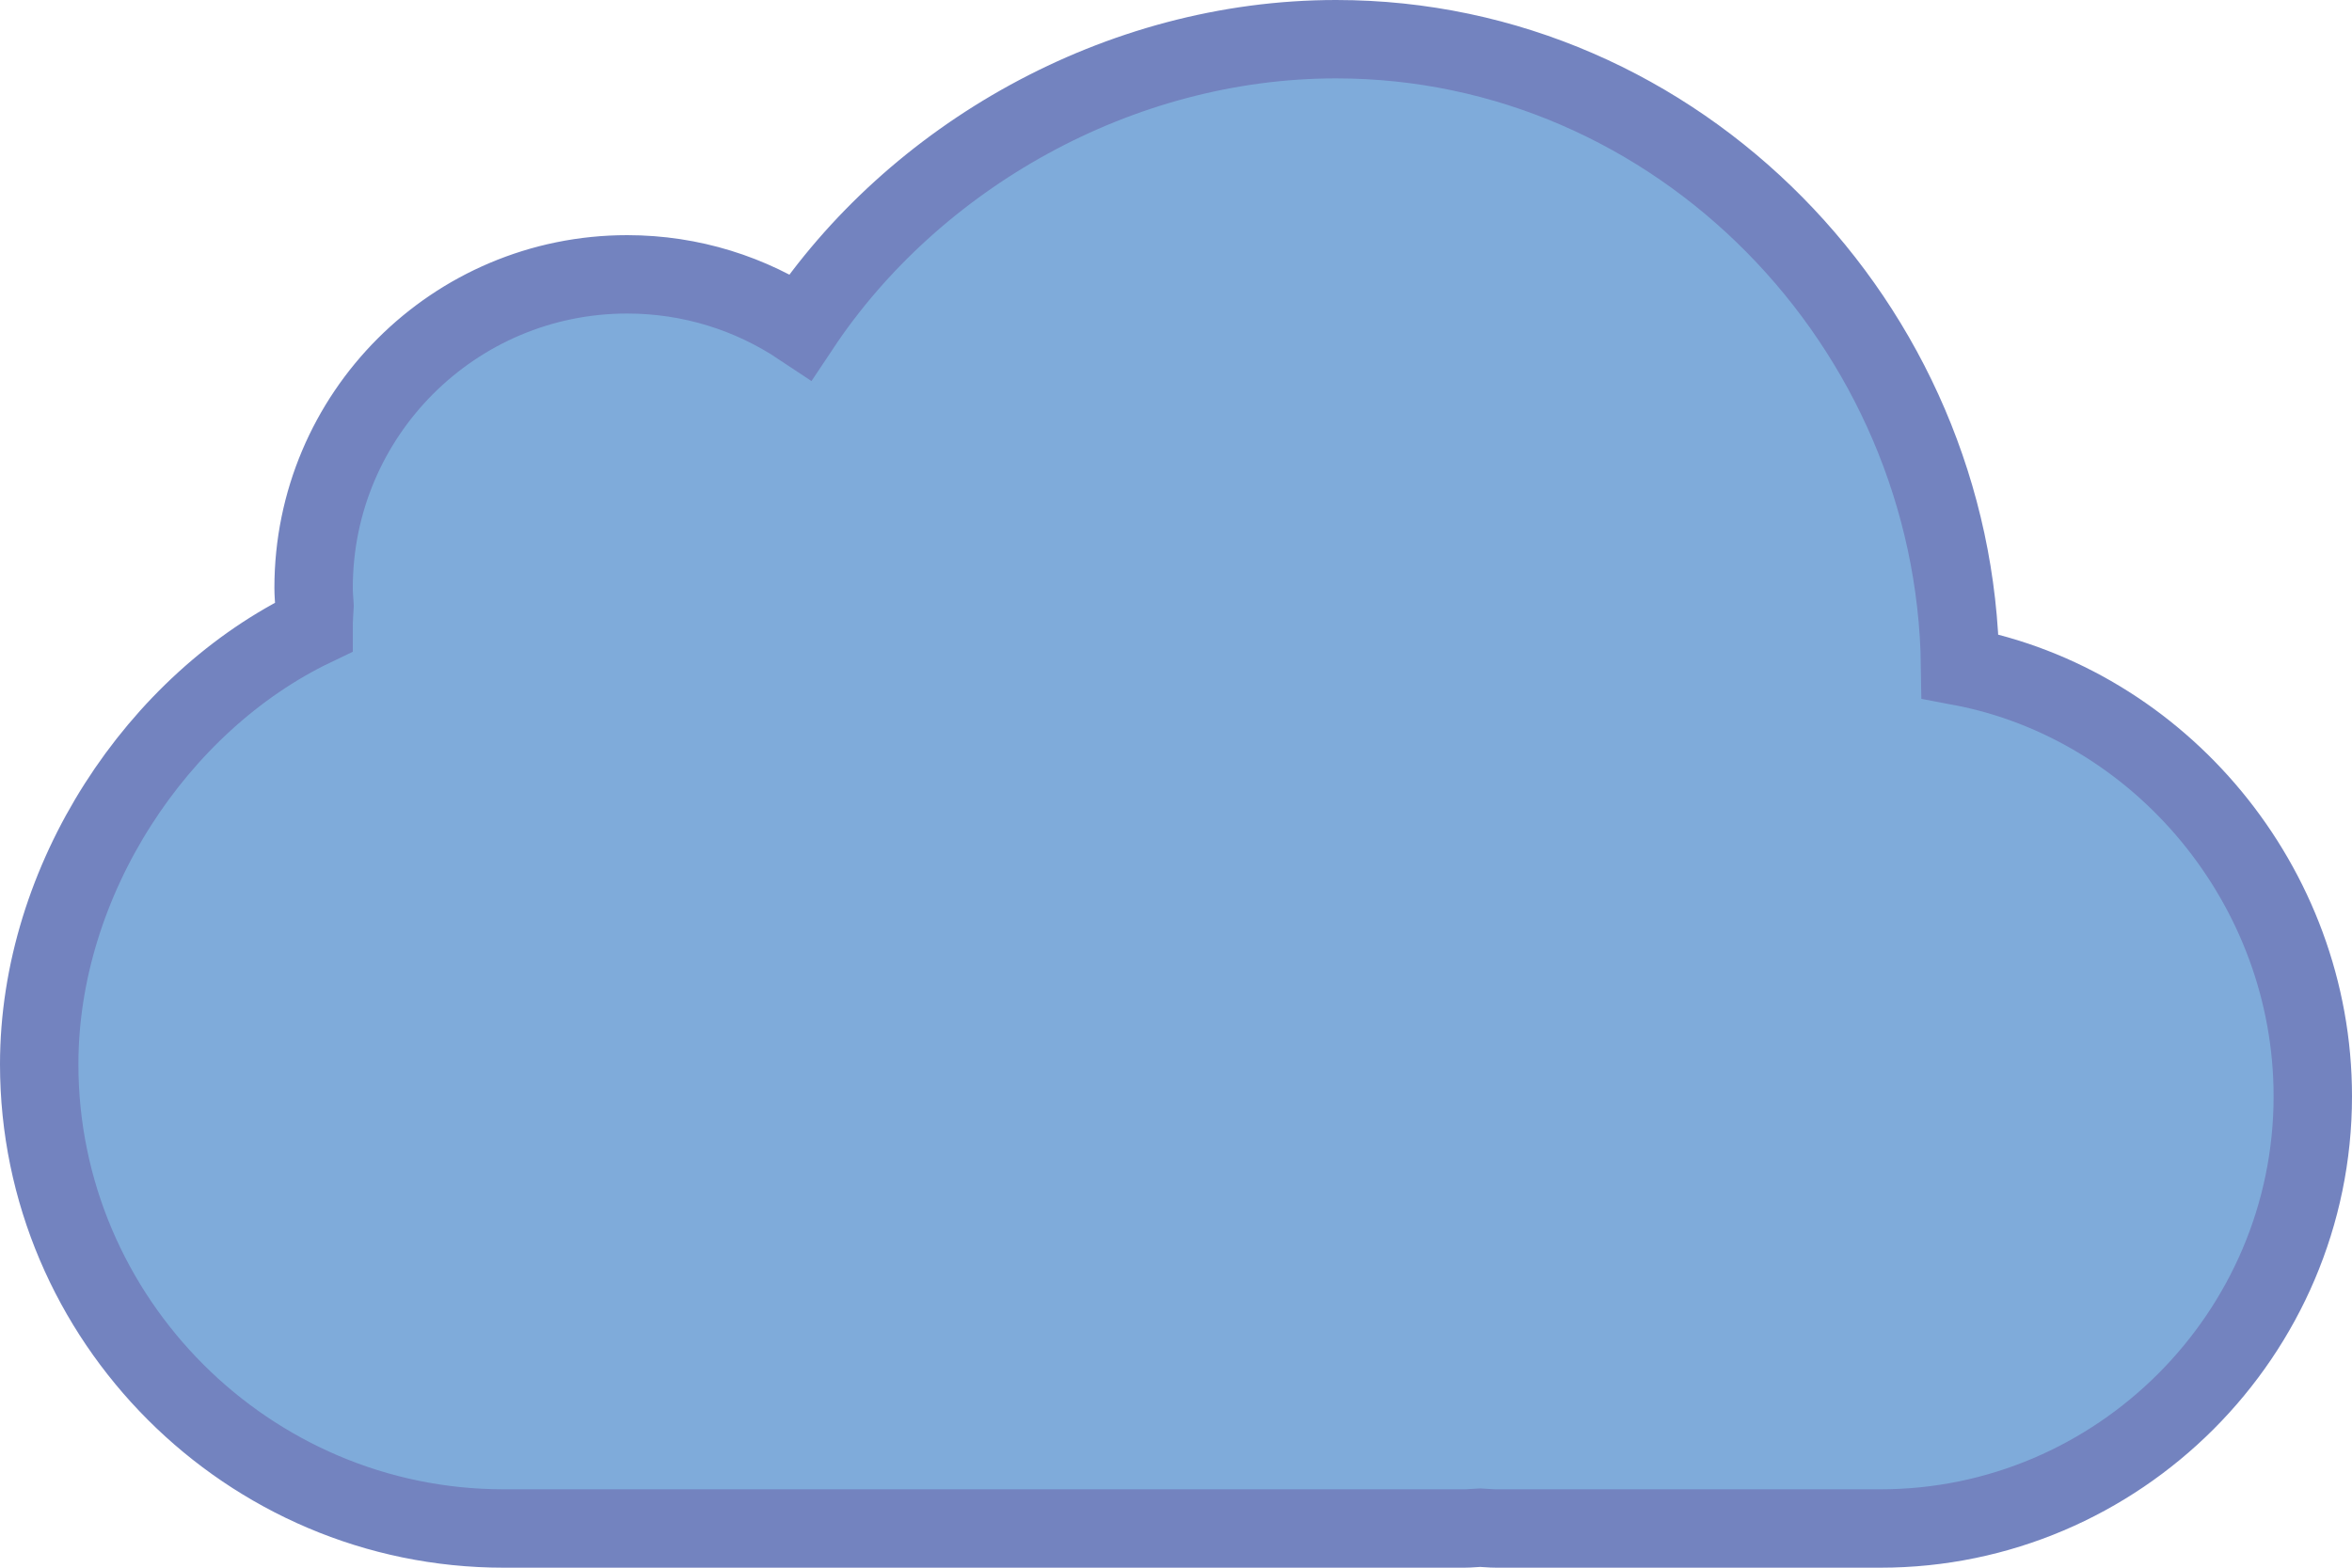 <svg width="60" height="40" viewBox="0 0 60 40" fill="none" xmlns="http://www.w3.org/2000/svg">
<path d="M50.003 17C49.888 8.301 42.81 1 34.084 1C28.525 1 23.305 4.005 20.423 8.336C19.157 7.493 17.636 7 16 7C11.582 7 8 10.582 8 15C8 15.153 8.014 15.302 8.023 15.454C8.013 15.636 8 15.82 8 16C4.012 17.912 1 22.457 1 27.155C1 33.67 6.33 39 12.845 39H37.352C37.49 39 37.624 38.984 37.76 38.979C37.897 38.984 38.031 39 38.169 39H47.972C54.037 39 59 34.037 59 27.972C59 22.601 55.106 17.961 50.003 17Z" fill="#7FABDA" stroke="#7383BF" stroke-width="2" stroke-miterlimit="10" stroke-linecap="round"/>
</svg>
